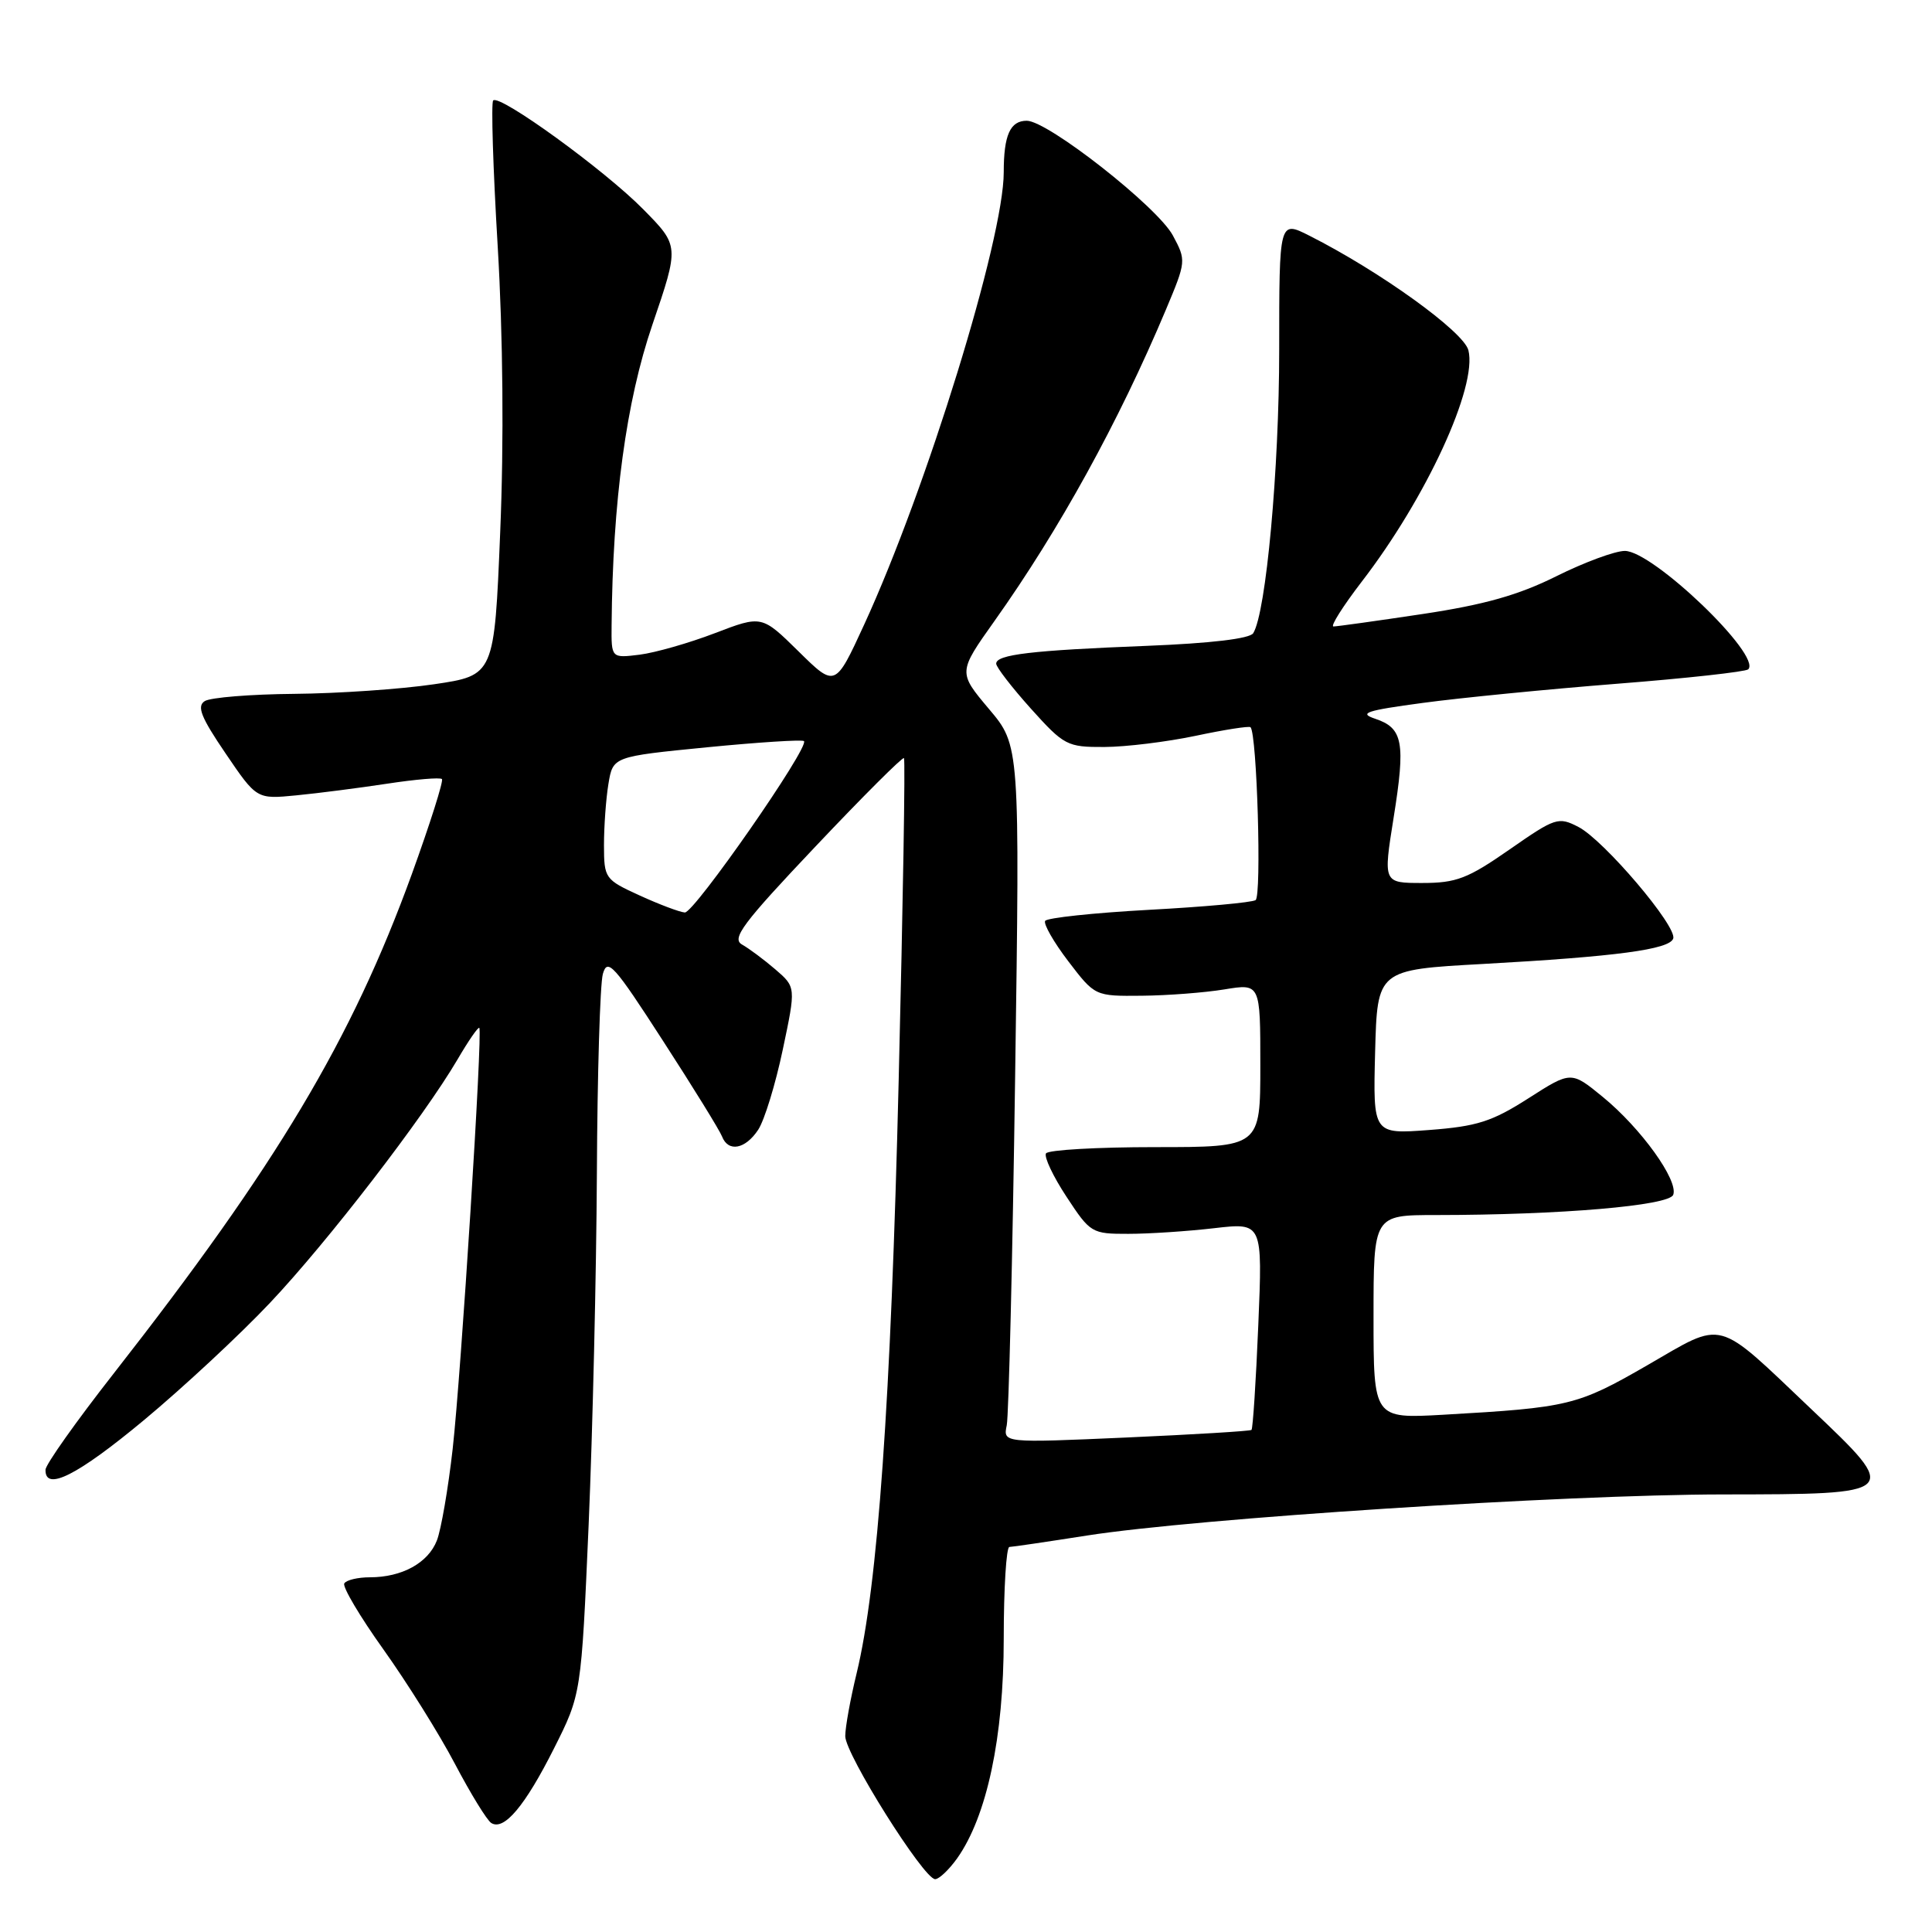 <?xml version="1.0" encoding="UTF-8" standalone="no"?>
<!DOCTYPE svg PUBLIC "-//W3C//DTD SVG 1.1//EN" "http://www.w3.org/Graphics/SVG/1.1/DTD/svg11.dtd" >
<svg xmlns="http://www.w3.org/2000/svg" xmlns:xlink="http://www.w3.org/1999/xlink" version="1.1" viewBox="0 0 256 256">
 <g >
 <path fill="currentColor"
d=" M 126.82 246.25 C 130.77 240.68 133.00 230.20 133.00 217.14 C 133.00 210.46 133.34 204.99 133.75 204.98 C 134.16 204.97 138.78 204.29 144.00 203.47 C 158.53 201.19 207.25 198.04 228.28 198.02 C 251.82 198.00 251.86 197.96 240.06 186.77 C 227.18 174.54 228.62 174.93 218.28 180.90 C 209.00 186.25 207.91 186.51 191.25 187.46 C 182.00 187.98 182.00 187.98 182.00 174.49 C 182.00 161.00 182.00 161.00 190.25 161.00 C 206.78 160.99 221.15 159.76 221.71 158.32 C 222.43 156.43 217.45 149.50 212.38 145.35 C 208.18 141.91 208.18 141.91 202.51 145.54 C 197.69 148.62 195.71 149.25 189.38 149.73 C 181.93 150.29 181.93 150.29 182.21 139.40 C 182.50 128.50 182.50 128.50 196.50 127.73 C 214.18 126.75 221.23 125.81 221.71 124.36 C 222.25 122.76 212.53 111.33 209.16 109.58 C 206.49 108.20 206.10 108.33 200.01 112.57 C 194.48 116.42 192.97 117.00 188.46 117.00 C 183.28 117.00 183.28 117.00 184.66 108.36 C 186.26 98.37 185.91 96.47 182.22 95.24 C 179.98 94.49 181.00 94.15 188.52 93.14 C 193.46 92.47 205.05 91.33 214.28 90.60 C 223.50 89.88 231.32 89.01 231.65 88.69 C 233.47 86.86 219.02 73.00 215.30 73.00 C 214.01 73.00 209.92 74.51 206.23 76.35 C 201.22 78.85 196.69 80.13 188.50 81.36 C 182.45 82.27 177.14 83.01 176.69 83.01 C 176.25 83.00 177.94 80.33 180.44 77.07 C 189.00 65.96 195.78 51.23 194.57 46.41 C 193.95 43.95 182.85 35.95 173.50 31.23 C 169.50 29.21 169.50 29.21 169.50 46.36 C 169.50 62.17 167.76 81.15 166.06 83.90 C 165.61 84.63 160.45 85.24 151.93 85.58 C 136.64 86.18 132.00 86.73 132.00 87.94 C 132.00 88.40 134.07 91.08 136.59 93.89 C 141.00 98.79 141.40 99.00 146.34 98.98 C 149.18 98.97 154.62 98.30 158.43 97.50 C 162.24 96.69 165.51 96.18 165.70 96.36 C 166.56 97.23 167.19 118.76 166.37 119.27 C 165.86 119.59 159.48 120.17 152.19 120.56 C 144.90 120.96 138.74 121.62 138.49 122.02 C 138.24 122.42 139.62 124.84 141.56 127.38 C 145.09 132.00 145.09 132.00 151.30 131.94 C 154.71 131.91 159.64 131.53 162.25 131.10 C 167.00 130.32 167.00 130.32 167.00 141.16 C 167.00 152.00 167.00 152.00 153.06 152.00 C 145.39 152.00 138.89 152.37 138.60 152.83 C 138.32 153.29 139.54 155.88 141.32 158.58 C 144.47 163.38 144.66 163.50 149.52 163.49 C 152.26 163.49 157.38 163.15 160.90 162.74 C 167.30 162.00 167.30 162.00 166.73 175.59 C 166.42 183.06 166.01 189.30 165.83 189.47 C 165.65 189.63 158.17 190.08 149.21 190.48 C 132.91 191.20 132.91 191.20 133.40 188.85 C 133.66 187.56 134.17 166.77 134.51 142.65 C 135.14 98.79 135.14 98.79 131.04 93.94 C 126.95 89.08 126.95 89.08 131.77 82.29 C 140.38 70.17 148.23 55.91 154.49 41.03 C 157.18 34.62 157.19 34.52 155.41 31.20 C 153.37 27.41 138.84 16.00 136.05 16.00 C 133.85 16.00 133.00 17.90 133.00 22.83 C 133.00 31.67 122.78 64.78 114.49 82.80 C 110.67 91.10 110.67 91.10 105.81 86.31 C 100.94 81.52 100.94 81.52 94.72 83.90 C 91.30 85.21 86.81 86.49 84.75 86.75 C 81.00 87.21 81.00 87.21 81.04 82.86 C 81.18 66.41 82.97 53.21 86.44 43.04 C 90.01 32.58 90.01 32.58 85.25 27.75 C 80.15 22.56 66.21 12.45 65.35 13.31 C 65.06 13.60 65.33 22.31 65.95 32.67 C 66.65 44.48 66.78 58.58 66.28 70.49 C 65.50 89.49 65.50 89.49 57.50 90.67 C 53.10 91.32 44.78 91.89 39.00 91.94 C 33.22 91.99 27.88 92.42 27.13 92.90 C 26.05 93.58 26.63 95.04 29.89 99.83 C 34.01 105.90 34.01 105.90 39.25 105.39 C 42.14 105.11 47.57 104.41 51.32 103.84 C 55.06 103.27 58.32 102.99 58.56 103.23 C 58.79 103.46 56.99 109.14 54.56 115.85 C 46.58 137.79 36.69 154.35 15.06 182.00 C 10.11 188.32 6.04 194.06 6.03 194.75 C 5.96 197.67 10.25 195.51 19.08 188.17 C 24.26 183.86 31.78 176.87 35.78 172.63 C 43.40 164.57 56.13 148.04 60.62 140.39 C 62.06 137.92 63.36 136.04 63.51 136.20 C 63.97 136.71 61.10 182.02 59.98 192.00 C 59.39 197.22 58.45 202.68 57.89 204.12 C 56.73 207.10 53.26 209.00 49.01 209.00 C 47.42 209.00 45.89 209.36 45.62 209.81 C 45.35 210.25 47.69 214.20 50.82 218.58 C 53.95 222.97 58.22 229.79 60.29 233.74 C 62.37 237.69 64.53 241.21 65.10 241.56 C 66.79 242.61 69.57 239.30 73.40 231.69 C 77.02 224.50 77.02 224.50 78.00 202.00 C 78.53 189.62 79.02 168.70 79.09 155.50 C 79.15 142.30 79.51 130.40 79.88 129.06 C 80.49 126.89 81.34 127.83 87.84 137.90 C 91.85 144.09 95.37 149.80 95.67 150.58 C 96.49 152.71 98.76 152.29 100.47 149.69 C 101.30 148.42 102.76 143.65 103.72 139.09 C 105.47 130.80 105.47 130.80 102.74 128.45 C 101.24 127.16 99.25 125.68 98.33 125.16 C 96.90 124.37 98.40 122.36 108.05 112.17 C 114.32 105.54 119.60 100.27 119.78 100.45 C 119.97 100.63 119.65 119.84 119.08 143.14 C 118.05 185.68 116.31 210.17 113.51 221.71 C 112.68 225.12 112.00 228.87 112.00 230.05 C 112.00 232.44 122.41 249.00 123.91 249.00 C 124.43 249.00 125.74 247.76 126.82 246.25 Z  M 84.77 118.66 C 80.15 116.55 80.04 116.39 80.03 112.00 C 80.03 109.53 80.29 105.87 80.62 103.87 C 81.22 100.25 81.22 100.25 93.68 99.02 C 100.53 98.35 106.31 97.98 106.53 98.20 C 107.30 98.97 91.97 121.00 90.74 120.91 C 90.06 120.86 87.37 119.85 84.77 118.66 Z "/>
</g>
</svg>